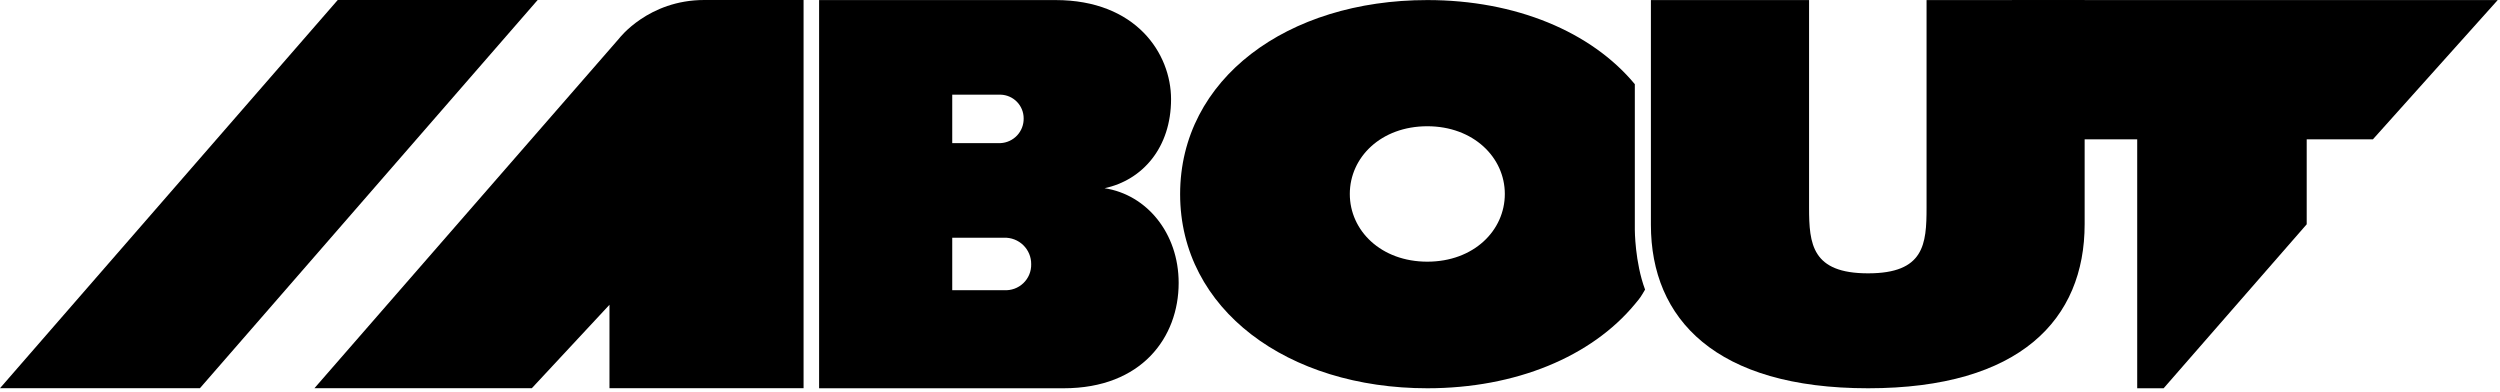 <svg height="100%" viewBox="0 0 644 101" fill="none" xmlns="http://www.w3.org/2000/svg">
<g clip-path="url(#clip0_1296_550)">
<path d="M425.272 0.017H466.016V53.481C466.016 62.914 466.768 70.411 481.223 70.411C495.678 70.411 496.281 62.914 496.281 53.481V0.017H537.004V57.747C537.004 82.209 520.448 100.017 481.223 100.017C441.998 100.017 425.272 82.209 425.272 57.908V0.017Z" fill="currentColor"/>
<path d="M550.545 35.895H518.272V0.017H643.411L611.259 35.895H594.207V57.775L557.35 100.017H550.545V35.895Z" fill="currentColor"/>
<path d="M367.677 0.017C390.428 0.017 409.908 8.162 421.131 21.684V59.184C421.131 59.184 421.131 67.517 423.772 74.601C422.556 76.652 422.671 76.514 421.131 78.37C409.919 91.88 390.457 100.017 367.677 100.017C331.7 100.017 304 79.721 304 50.017C304 20.314 331.593 0.017 367.677 0.017ZM367.677 32.521C355.753 32.521 347.711 40.512 347.711 49.964C347.711 59.417 355.753 67.408 367.677 67.408C379.601 67.408 387.643 59.417 387.643 49.964C387.643 40.512 379.516 32.521 367.677 32.521Z" fill="currentColor"/>
<path fill-rule="evenodd" clip-rule="evenodd" d="M211 0.017H271.907C292.66 0.017 301.665 13.808 301.665 25.555C301.665 37.996 294.344 46.387 284.535 48.485C295.351 50.127 303.623 60.014 303.623 72.892C303.623 86.829 294.161 100.017 274.011 100.017H211V0.017ZM257.729 36.868C259.361 36.788 260.897 36.077 262.011 34.884C263.125 33.691 263.729 32.112 263.694 30.482C263.694 28.89 263.07 27.361 261.956 26.221C260.841 25.082 259.324 24.423 257.729 24.386H245.297V36.868H257.729ZM258.635 74.75C259.545 74.811 260.458 74.681 261.315 74.37C262.173 74.059 262.956 73.573 263.614 72.944C264.273 72.314 264.792 71.554 265.14 70.712C265.488 69.871 265.656 68.966 265.634 68.057C265.644 67.144 265.469 66.239 265.119 65.396C264.769 64.553 264.251 63.79 263.597 63.153C262.942 62.515 262.165 62.017 261.313 61.687C260.46 61.358 259.549 61.205 258.635 61.236H245.297V74.75H258.635Z" fill="currentColor"/>
<path d="M137 100H81L159.488 9.908C159.488 9.908 166.998 -6.84578e-07 181.423 -6.84578e-07H194.978H207V100L157 100L157 78.511L137 100Z" fill="currentColor"/>
<path d="M183.349 67.043H137.889V43.037H183.349V67.043Z" fill="currentColor"/>
<path d="M51.5 100L0 100L87 2.38419e-06H138.5L70 78.75L51.5 100Z" fill="currentColor"/>
</g>
<defs>
<clipPath id="clip0_1296_550">
<rect width="644" height="101" fill="currentColor"/>
</clipPath>
</defs>
</svg>
